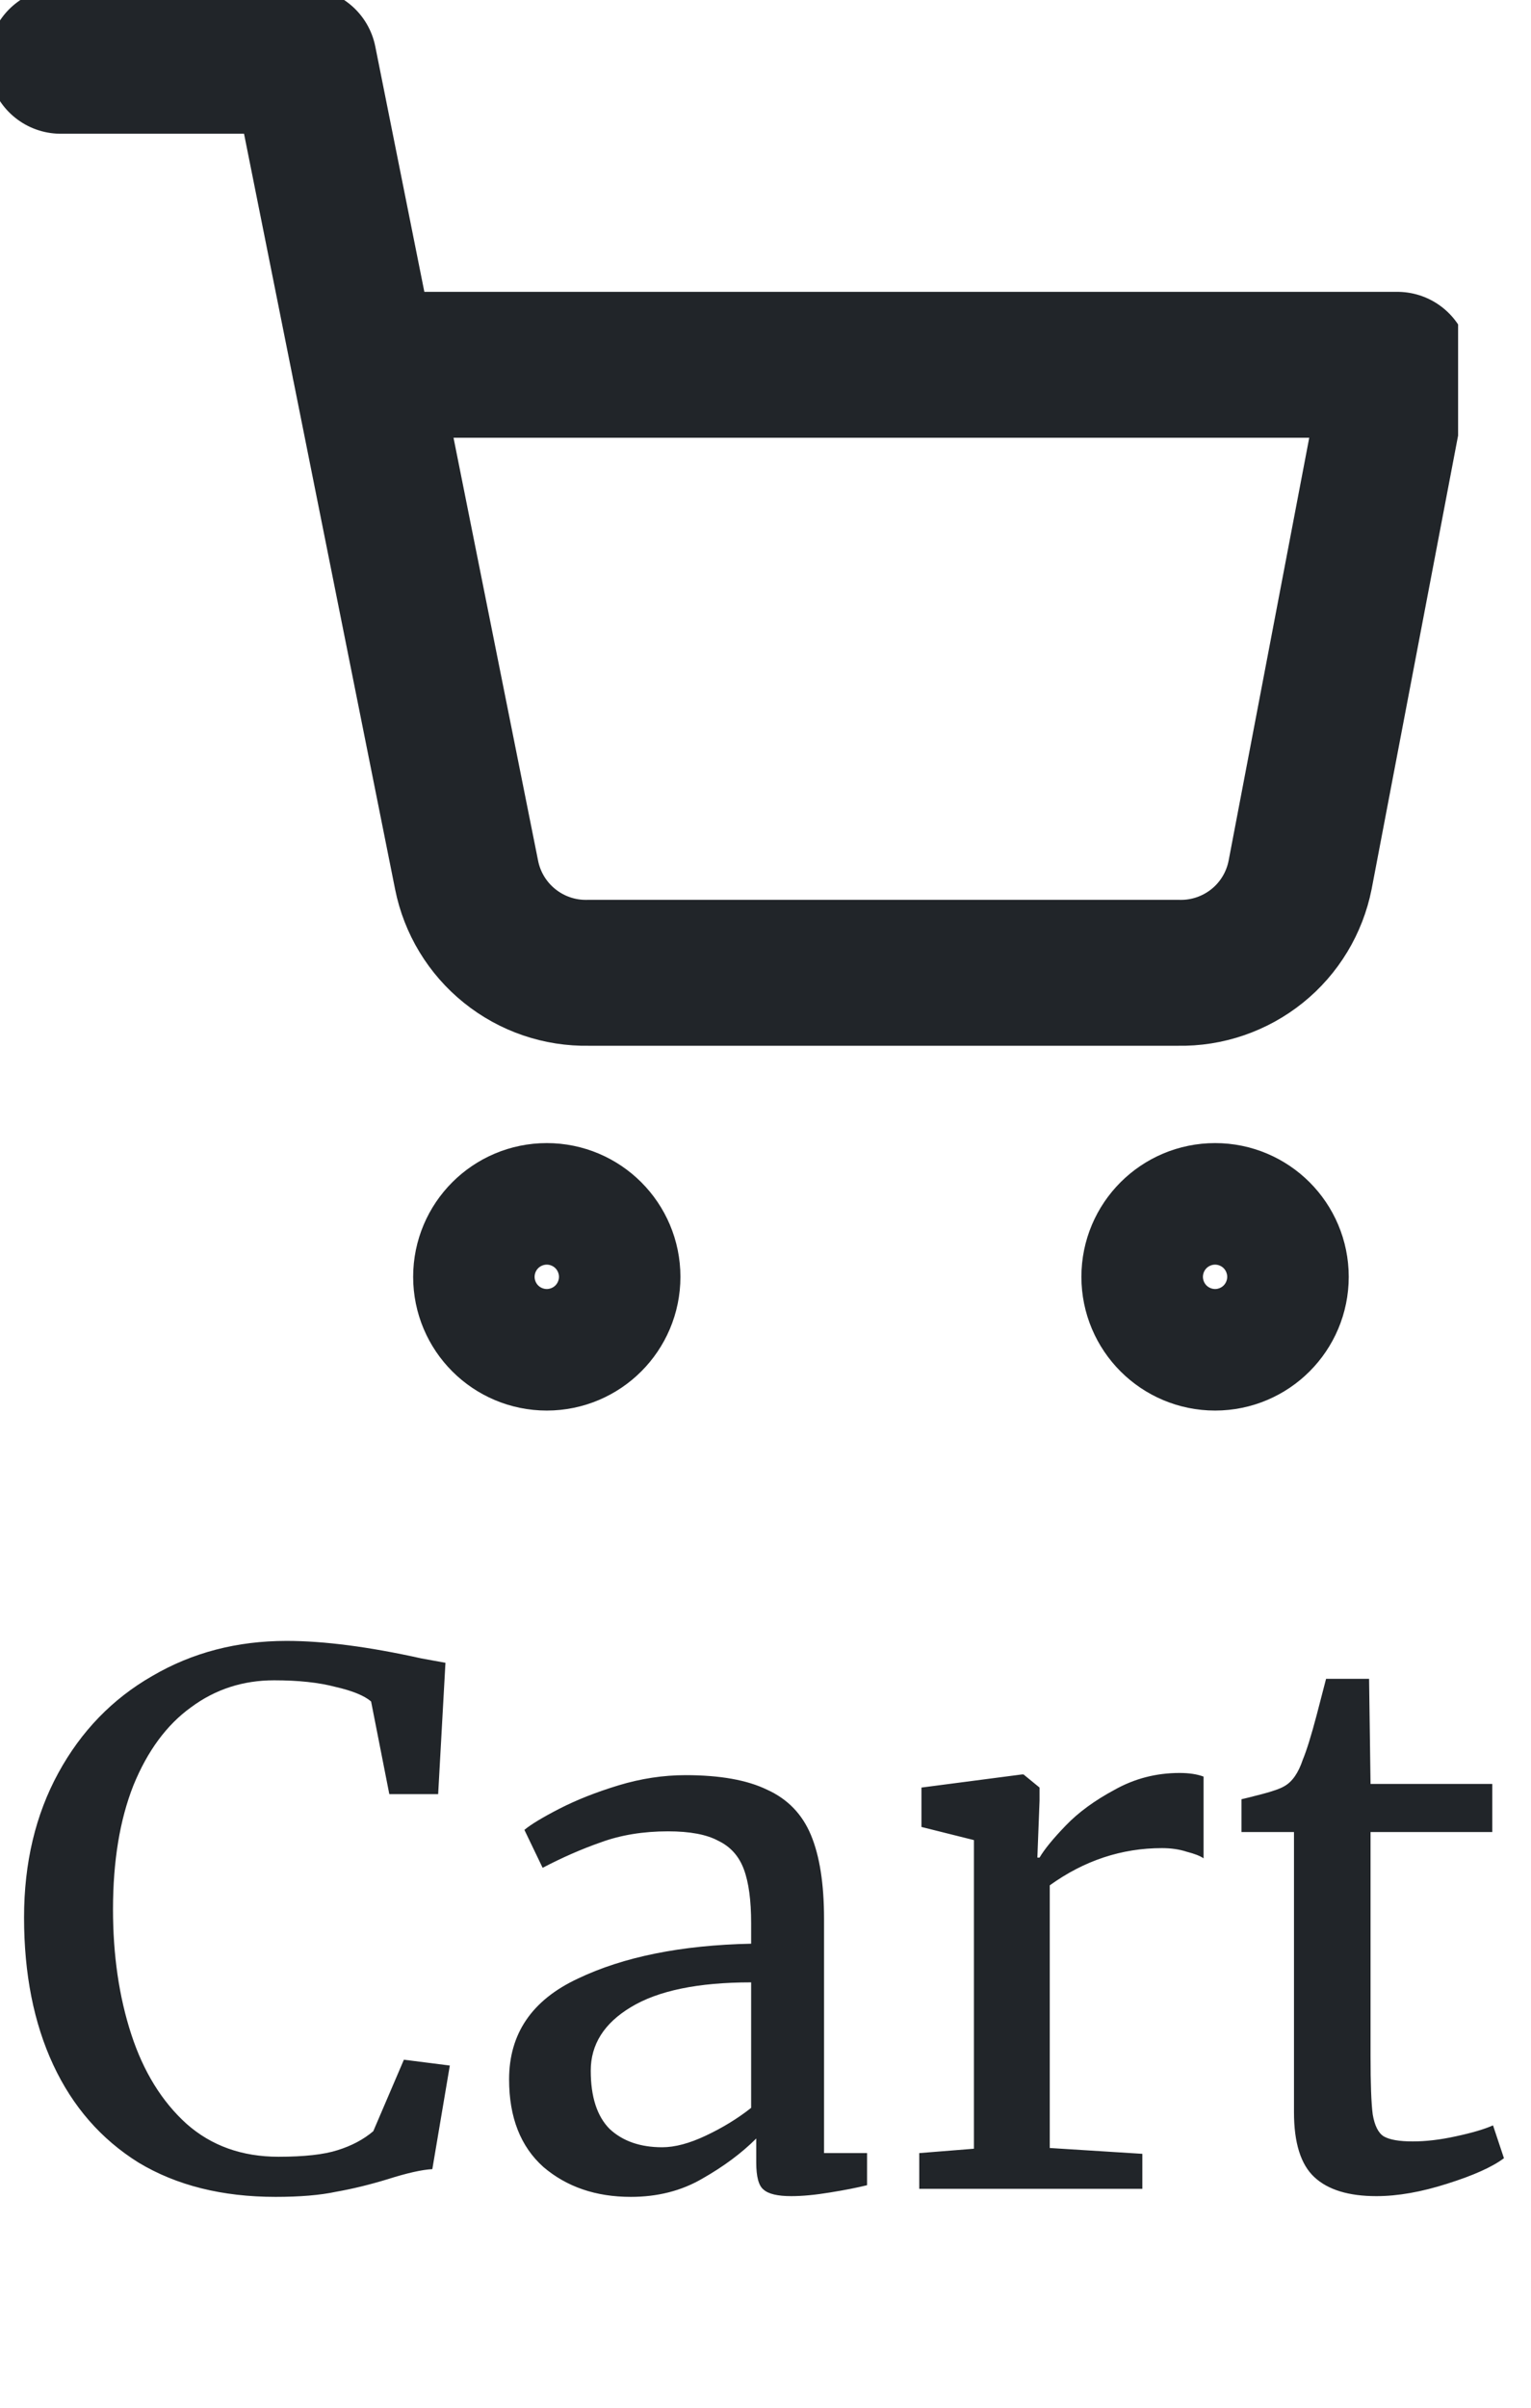 <svg width="21" height="33" viewBox="0 0 21 33" fill="none" xmlns="http://www.w3.org/2000/svg">
<g clip-path="url(#clip0_3_265)">
<path d="M7.5 18.333C7.96 18.333 8.333 17.96 8.333 17.5C8.333 17.04 7.96 16.667 7.5 16.667C7.04 16.667 6.667 17.04 6.667 17.5C6.667 17.96 7.04 18.333 7.5 18.333Z" stroke="#212529" stroke-width="2" stroke-linecap="round" stroke-linejoin="round"/>
<path d="M16.667 18.333C17.127 18.333 17.5 17.96 17.5 17.5C17.5 17.04 17.127 16.667 16.667 16.667C16.206 16.667 15.833 17.04 15.833 17.5C15.833 17.96 16.206 18.333 16.667 18.333Z" stroke="#212529" stroke-width="2" stroke-linecap="round" stroke-linejoin="round"/>
<path d="M0.833 0.833H4.167L6.4 11.992C6.476 12.375 6.685 12.72 6.99 12.965C7.294 13.21 7.676 13.341 8.067 13.333H16.167C16.558 13.341 16.939 13.21 17.244 12.965C17.549 12.72 17.757 12.375 17.833 11.992L19.167 5H5" stroke="#212529" stroke-width="2" stroke-linecap="round" stroke-linejoin="round"/>
</g>
<path d="M3.78 30.11C3.047 30.11 2.42 29.953 1.9 29.64C1.387 29.32 0.997 28.873 0.73 28.3C0.463 27.727 0.33 27.053 0.33 26.28C0.33 25.533 0.487 24.873 0.8 24.3C1.113 23.727 1.543 23.283 2.09 22.97C2.637 22.65 3.25 22.49 3.93 22.49C4.443 22.49 5.06 22.57 5.78 22.73L6.11 22.79L6.01 24.59H5.34L5.09 23.32C4.997 23.24 4.833 23.173 4.6 23.12C4.373 23.06 4.093 23.03 3.76 23.03C3.333 23.03 2.953 23.153 2.62 23.4C2.287 23.64 2.023 23.997 1.83 24.47C1.643 24.943 1.55 25.51 1.55 26.17C1.55 26.797 1.633 27.367 1.8 27.88C1.967 28.393 2.22 28.803 2.56 29.11C2.9 29.41 3.32 29.56 3.82 29.56C4.173 29.56 4.443 29.53 4.63 29.47C4.823 29.41 4.987 29.323 5.12 29.21L5.54 28.23L6.17 28.31L5.93 29.73C5.79 29.737 5.583 29.783 5.31 29.87C5.07 29.943 4.837 30 4.61 30.04C4.39 30.087 4.113 30.11 3.78 30.11ZM6.983 28.5C6.983 27.873 7.297 27.413 7.923 27.12C8.55 26.82 9.343 26.66 10.303 26.64V26.36C10.303 26.047 10.27 25.8 10.203 25.62C10.136 25.44 10.02 25.31 9.853 25.23C9.693 25.143 9.463 25.1 9.163 25.1C8.823 25.1 8.517 25.15 8.243 25.25C7.977 25.343 7.71 25.46 7.443 25.6L7.193 25.08C7.28 25.007 7.44 24.91 7.673 24.79C7.907 24.67 8.177 24.563 8.483 24.47C8.79 24.377 9.097 24.33 9.403 24.33C9.877 24.33 10.25 24.397 10.523 24.53C10.803 24.657 11.003 24.863 11.123 25.15C11.243 25.437 11.303 25.82 11.303 26.3V29.51H11.893V29.95C11.76 29.983 11.59 30.017 11.383 30.05C11.183 30.083 11.007 30.1 10.853 30.1C10.666 30.1 10.54 30.07 10.473 30.01C10.406 29.957 10.373 29.833 10.373 29.64V29.31C10.173 29.51 9.927 29.693 9.633 29.86C9.347 30.027 9.02 30.11 8.653 30.11C8.173 30.11 7.773 29.973 7.453 29.7C7.14 29.42 6.983 29.02 6.983 28.5ZM9.083 29.43C9.257 29.43 9.457 29.377 9.683 29.27C9.91 29.163 10.117 29.037 10.303 28.89V27.17C9.577 27.17 9.027 27.283 8.653 27.51C8.287 27.73 8.103 28.02 8.103 28.38C8.103 28.74 8.19 29.007 8.363 29.18C8.543 29.347 8.783 29.43 9.083 29.43ZM12.609 29.51L13.359 29.45V25.22L12.639 25.04V24.5L14.019 24.32H14.039L14.259 24.5V24.68L14.229 25.46H14.259C14.325 25.347 14.445 25.2 14.619 25.02C14.792 24.84 15.015 24.677 15.289 24.53C15.562 24.377 15.859 24.3 16.179 24.3C16.312 24.3 16.422 24.317 16.509 24.35V25.47C16.462 25.437 16.385 25.407 16.279 25.38C16.179 25.347 16.065 25.33 15.939 25.33C15.385 25.33 14.872 25.5 14.399 25.84V29.44L15.669 29.52V30H12.609V29.51ZM18.879 30.1C18.499 30.1 18.215 30.013 18.029 29.84C17.842 29.667 17.749 29.37 17.749 28.95V25.11H17.029V24.66C17.062 24.653 17.155 24.63 17.309 24.59C17.462 24.55 17.565 24.513 17.619 24.48C17.725 24.42 17.809 24.3 17.869 24.12C17.922 23.993 17.985 23.79 18.059 23.51C18.132 23.23 18.175 23.063 18.189 23.01H18.779L18.799 24.45H20.469V25.11H18.799V28.18C18.799 28.56 18.809 28.827 18.829 28.98C18.855 29.133 18.905 29.233 18.979 29.28C19.059 29.327 19.192 29.35 19.379 29.35C19.559 29.35 19.755 29.327 19.969 29.28C20.189 29.233 20.359 29.183 20.479 29.13L20.629 29.58C20.469 29.7 20.209 29.817 19.849 29.93C19.495 30.043 19.172 30.1 18.879 30.1Z" fill="#212529"/>
<defs>
<clipPath id="clip0_3_265">
<rect width="20" height="20" fill="white"/>
</clipPath>
</defs>
</svg>
